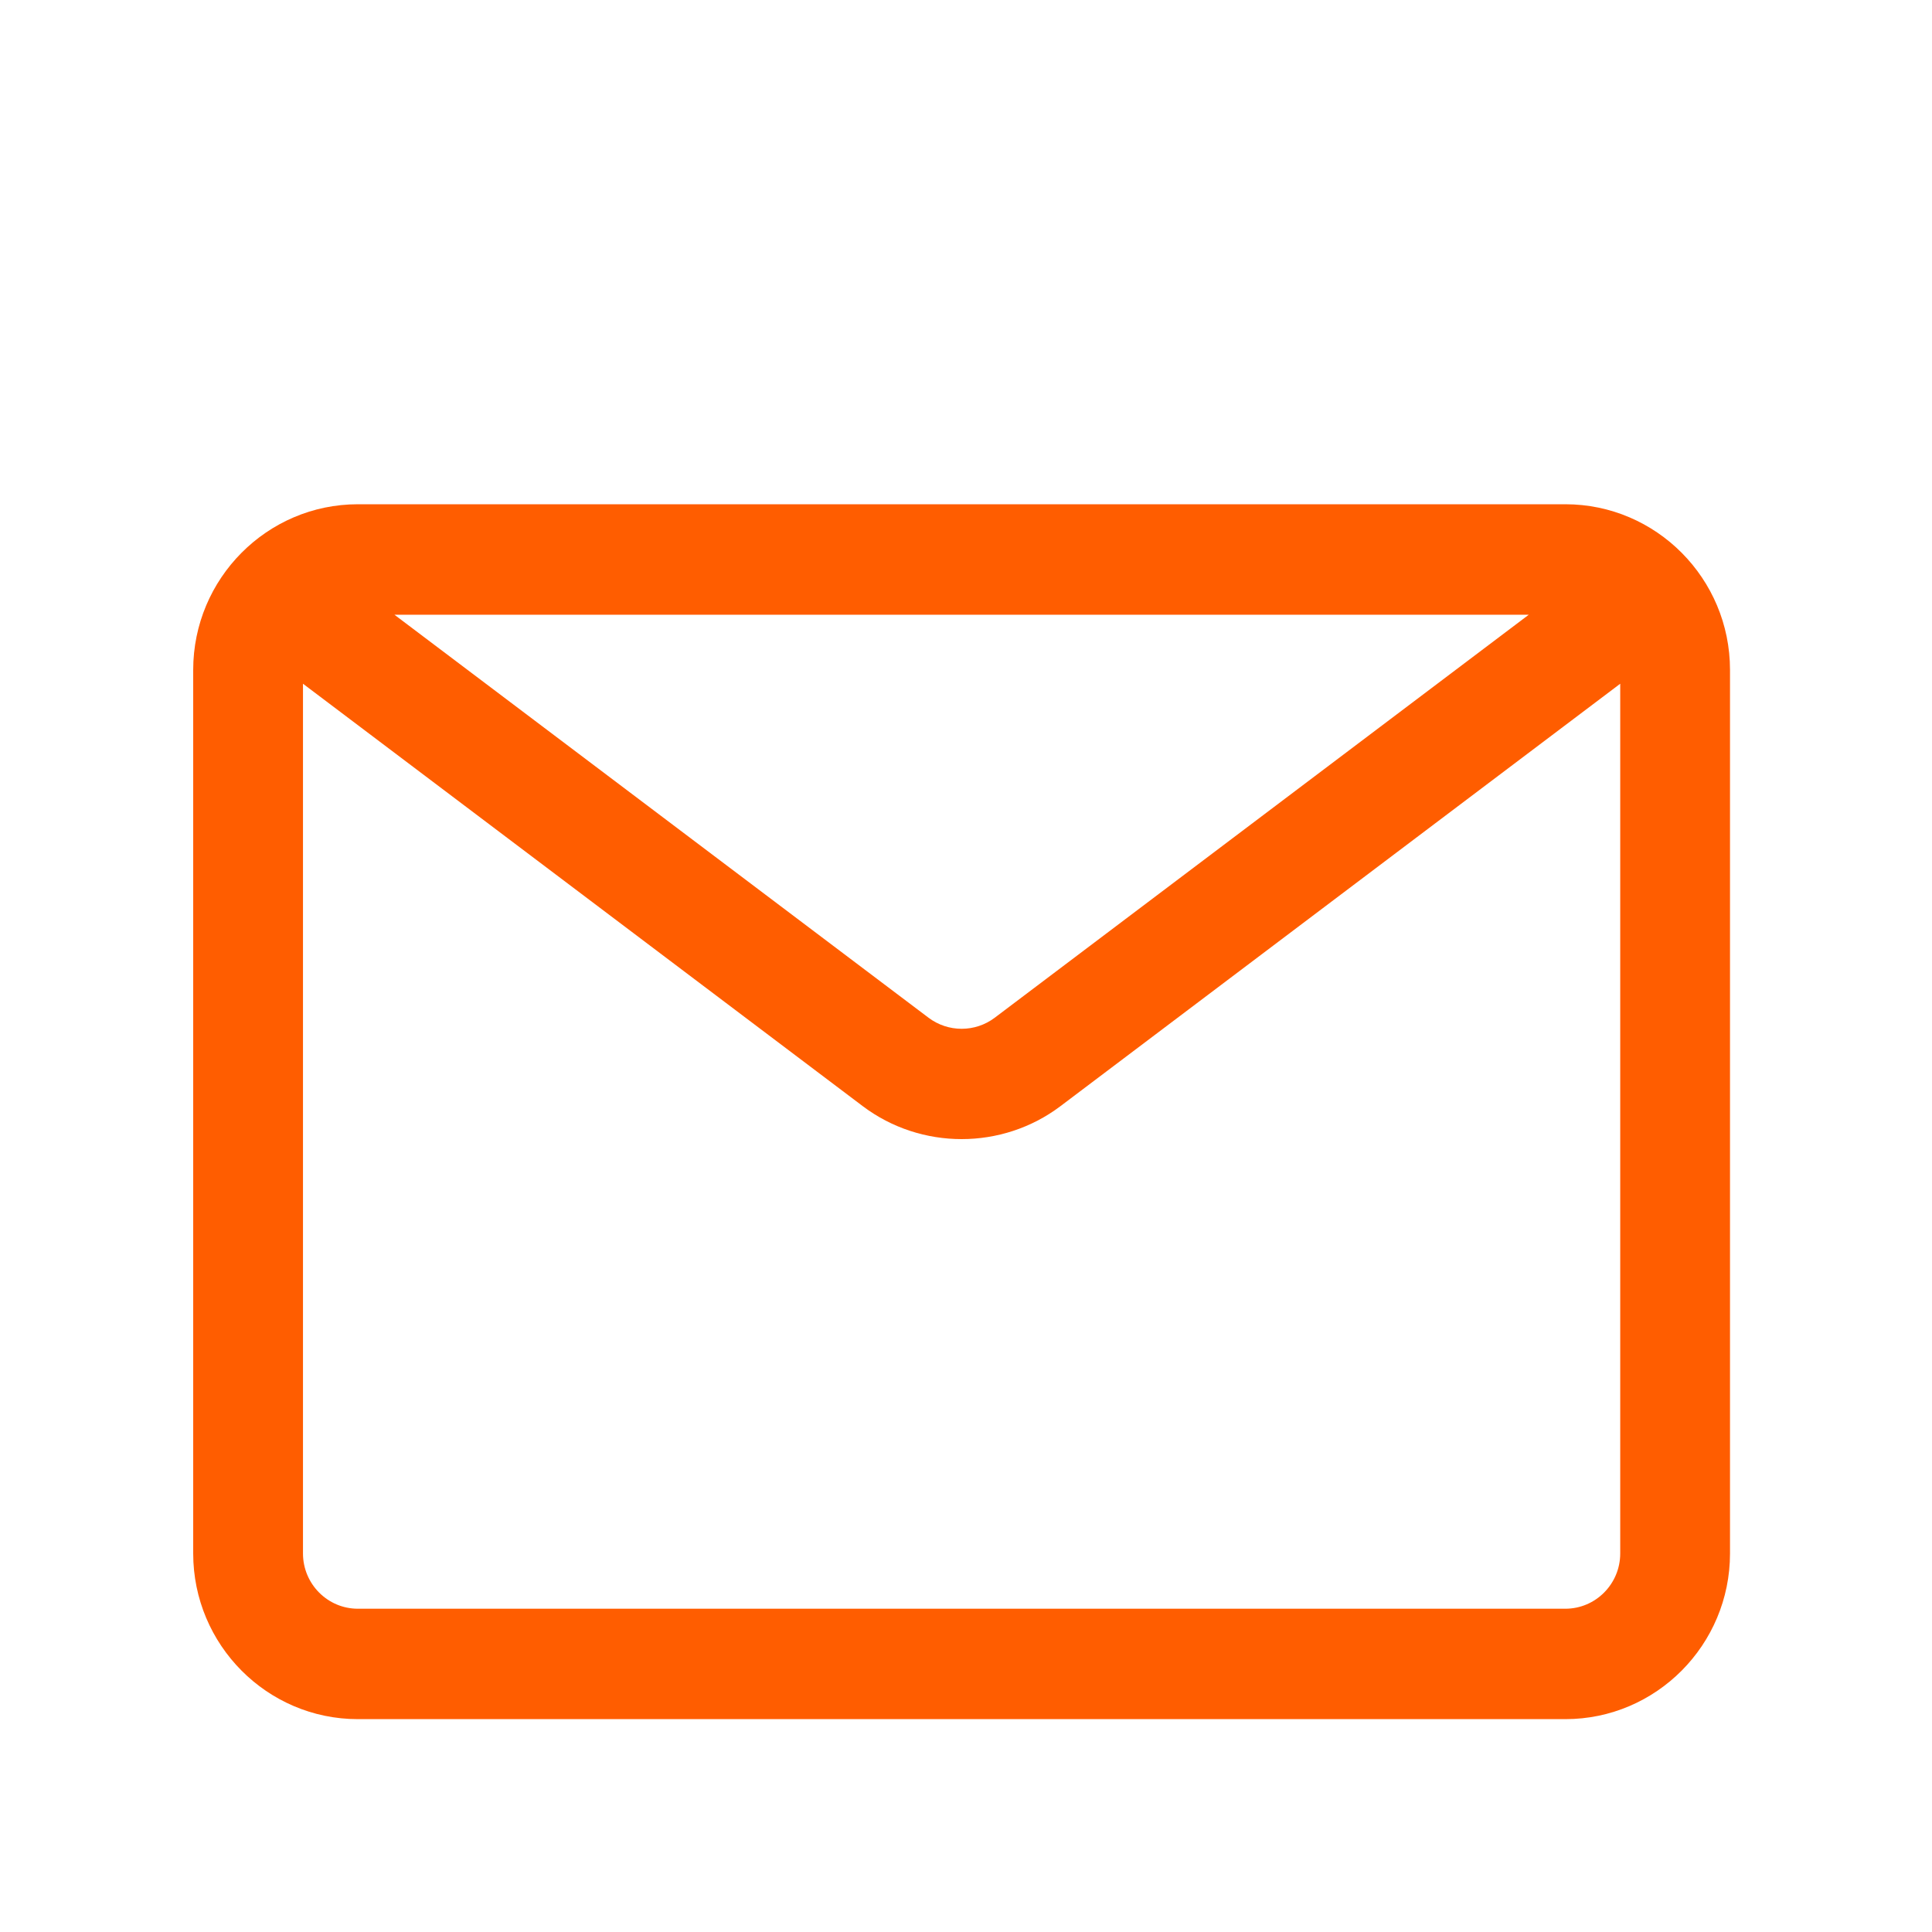 <svg width="40" height="40" viewBox="0 0 40 40" fill="none" xmlns="http://www.w3.org/2000/svg">
<rect width="40" height="40" fill="white"/>
<path d="M32.409 10.44H7.409C5.53 10.44 4 11.979 4 13.87V32.163C4 34.054 5.53 35.593 7.409 35.593H32.409C34.289 35.593 35.818 34.054 35.818 32.163V13.87C35.818 11.979 34.289 10.44 32.409 10.44ZM31.652 12.727L20.592 21.073C20.395 21.221 20.155 21.3 19.91 21.3C19.664 21.3 19.425 21.221 19.227 21.073L8.166 12.727H31.652ZM32.409 33.307H7.409C6.782 33.307 6.273 32.793 6.273 32.163V14.156L17.864 22.903C18.465 23.356 19.188 23.584 19.909 23.584C20.631 23.584 21.353 23.356 21.954 22.903L33.545 14.156V32.163C33.545 32.793 33.036 33.307 32.409 33.307Z" fill="#FF5D00"/>
</svg>
